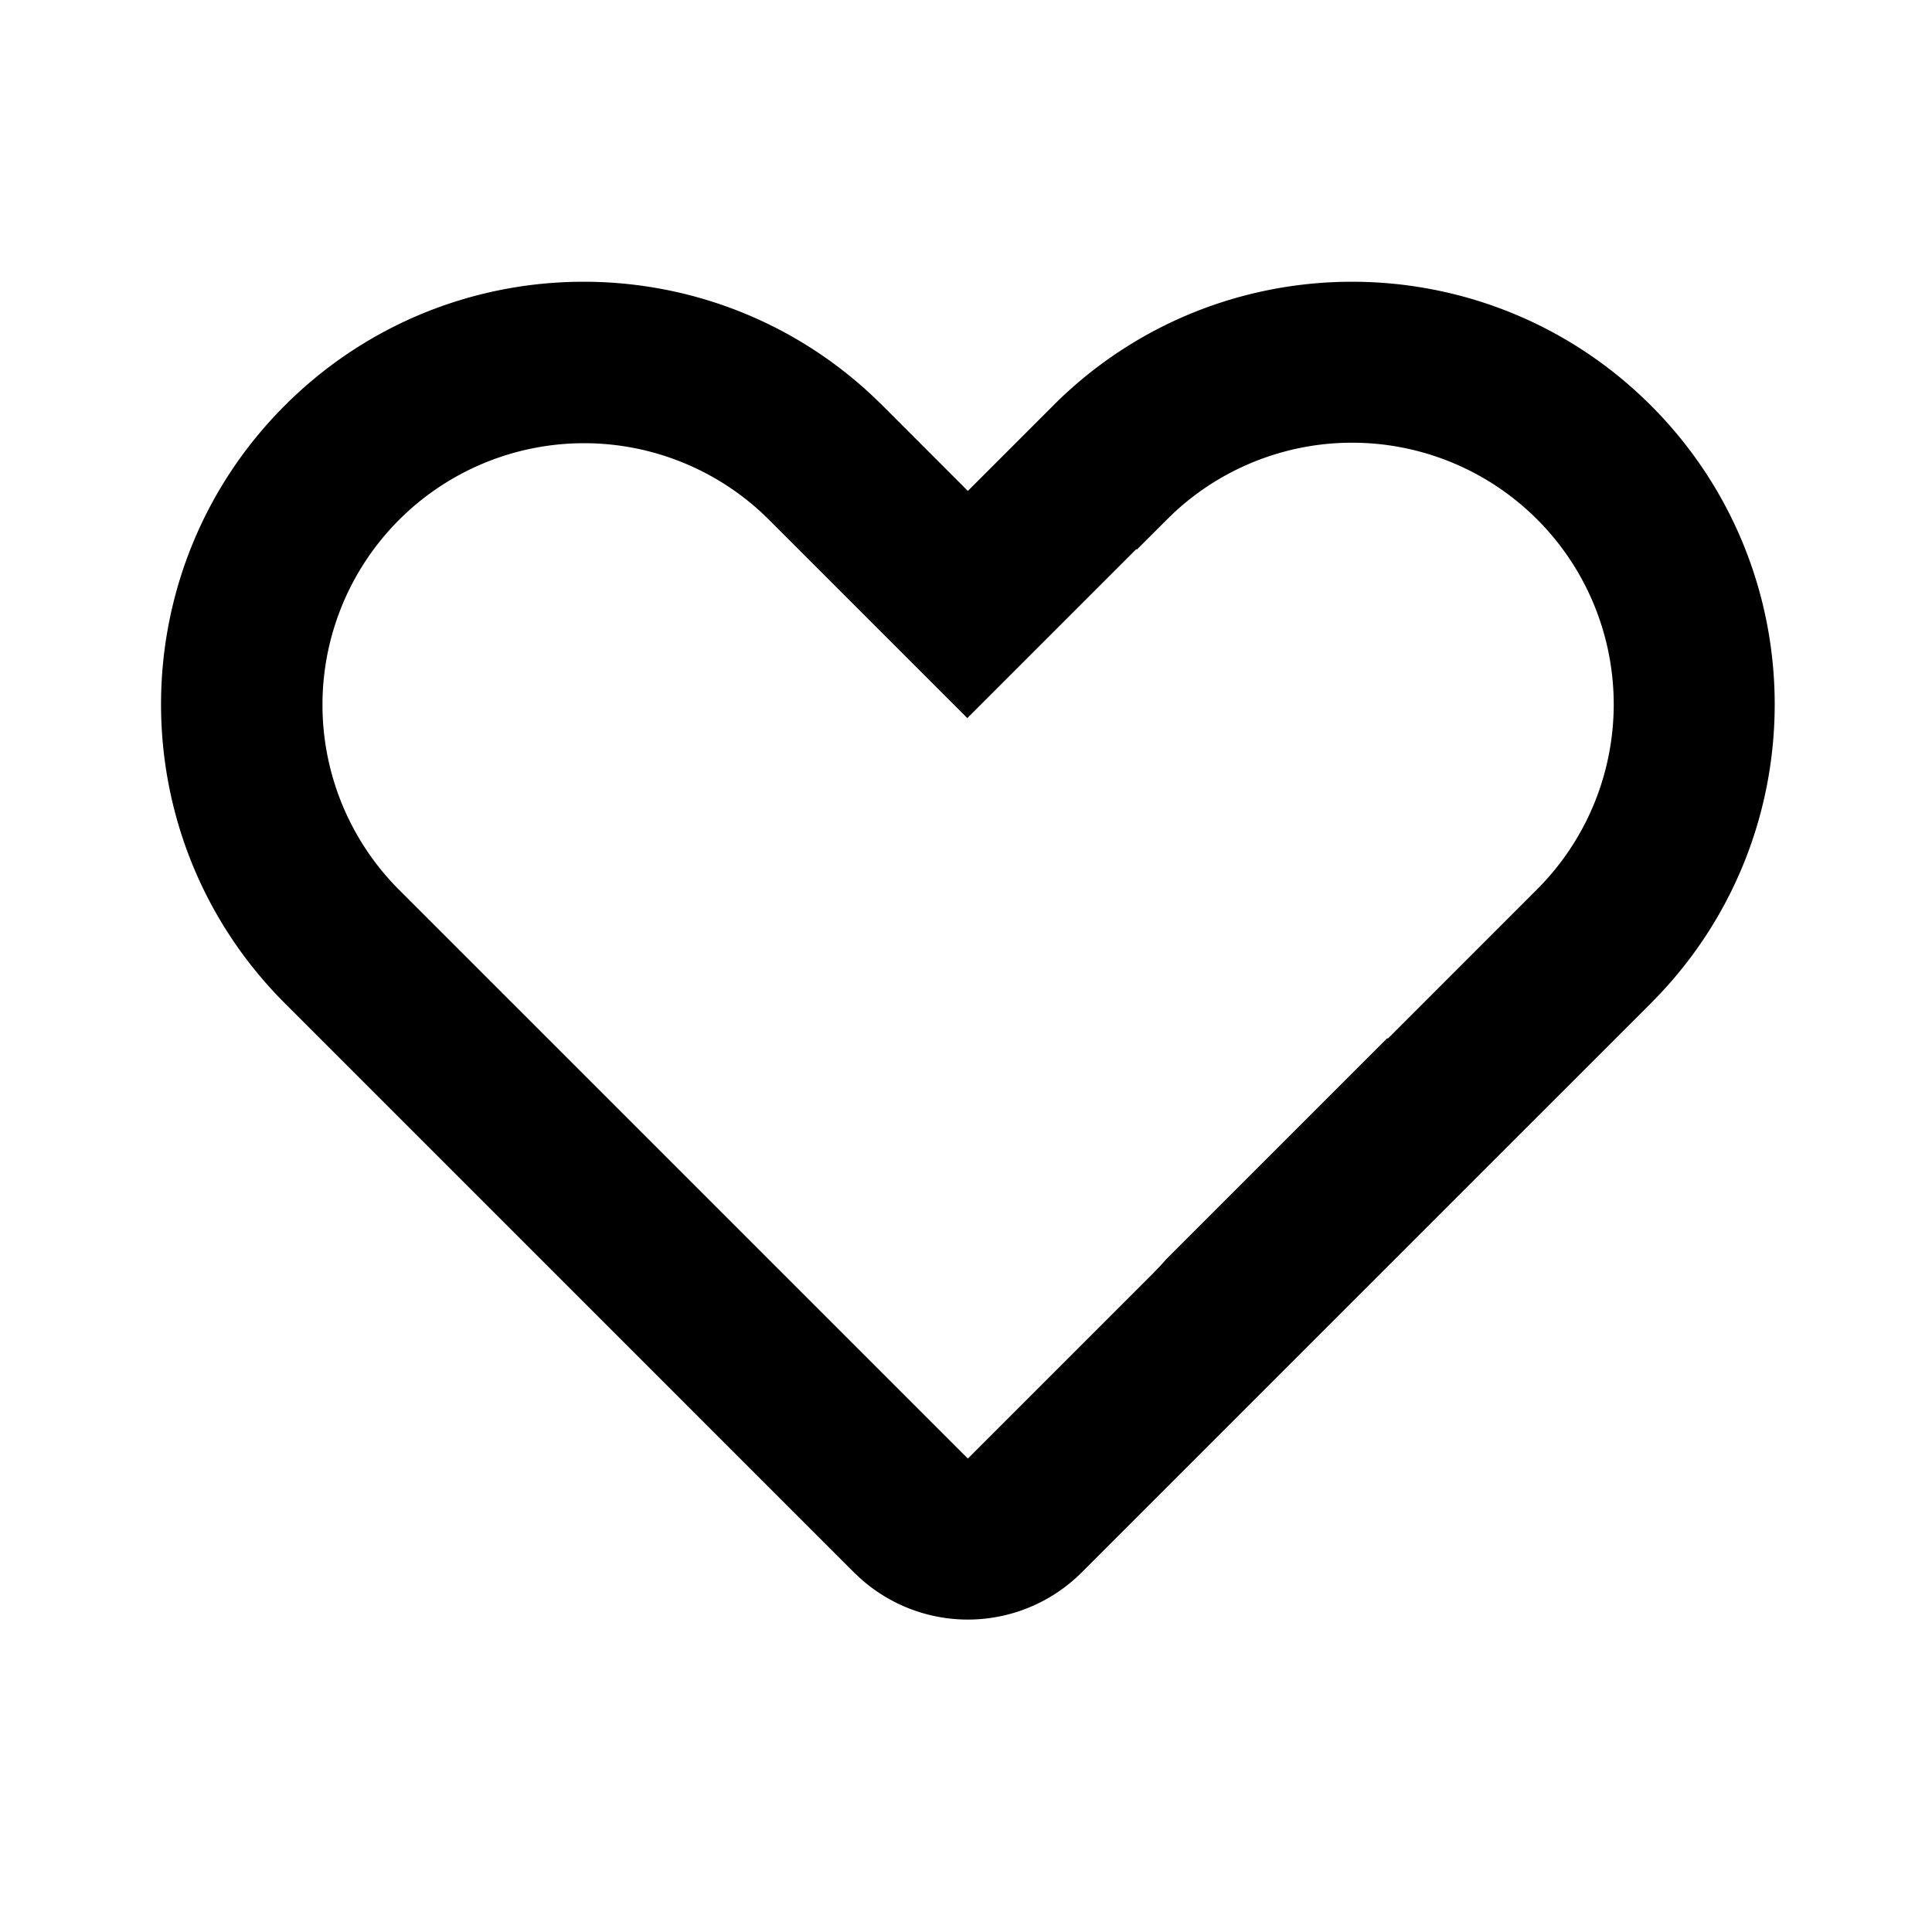 <svg class="icon" viewBox="0 0 1024 1024" version="1.1" xmlns="http://www.w3.org/2000/svg" width="200" height="200"><path d="M558.229 214.933c87.467-87.467 229.312-87.467 316.8 0 85.909 85.931 87.445 224.256 4.587 312.064l-4.587 4.736-301.717 301.696a85.333 85.333 0 0 1-117.269 3.2l-3.413-3.2L150.955 531.733c-87.467-87.467-87.467-229.333 0-316.8 85.931-85.909 224.256-87.445 312.064-4.587l4.736 4.587 45.227 45.269 45.269-45.269z m63.915 56.896l-3.563 3.456-16.043 16.021-0.256-0.277-89.579 89.579-105.323-105.323-3.584-3.456a138.667 138.667 0 0 0-192.512 199.552l301.696 301.696 98.048-98.048 3.456-3.584c1.259-1.344 2.475-2.709 3.669-4.075l117.227-117.227 0.064 0.491 79.232-79.253a138.667 138.667 0 0 0-192.533-199.552z" p-id="10930"></path></svg>
